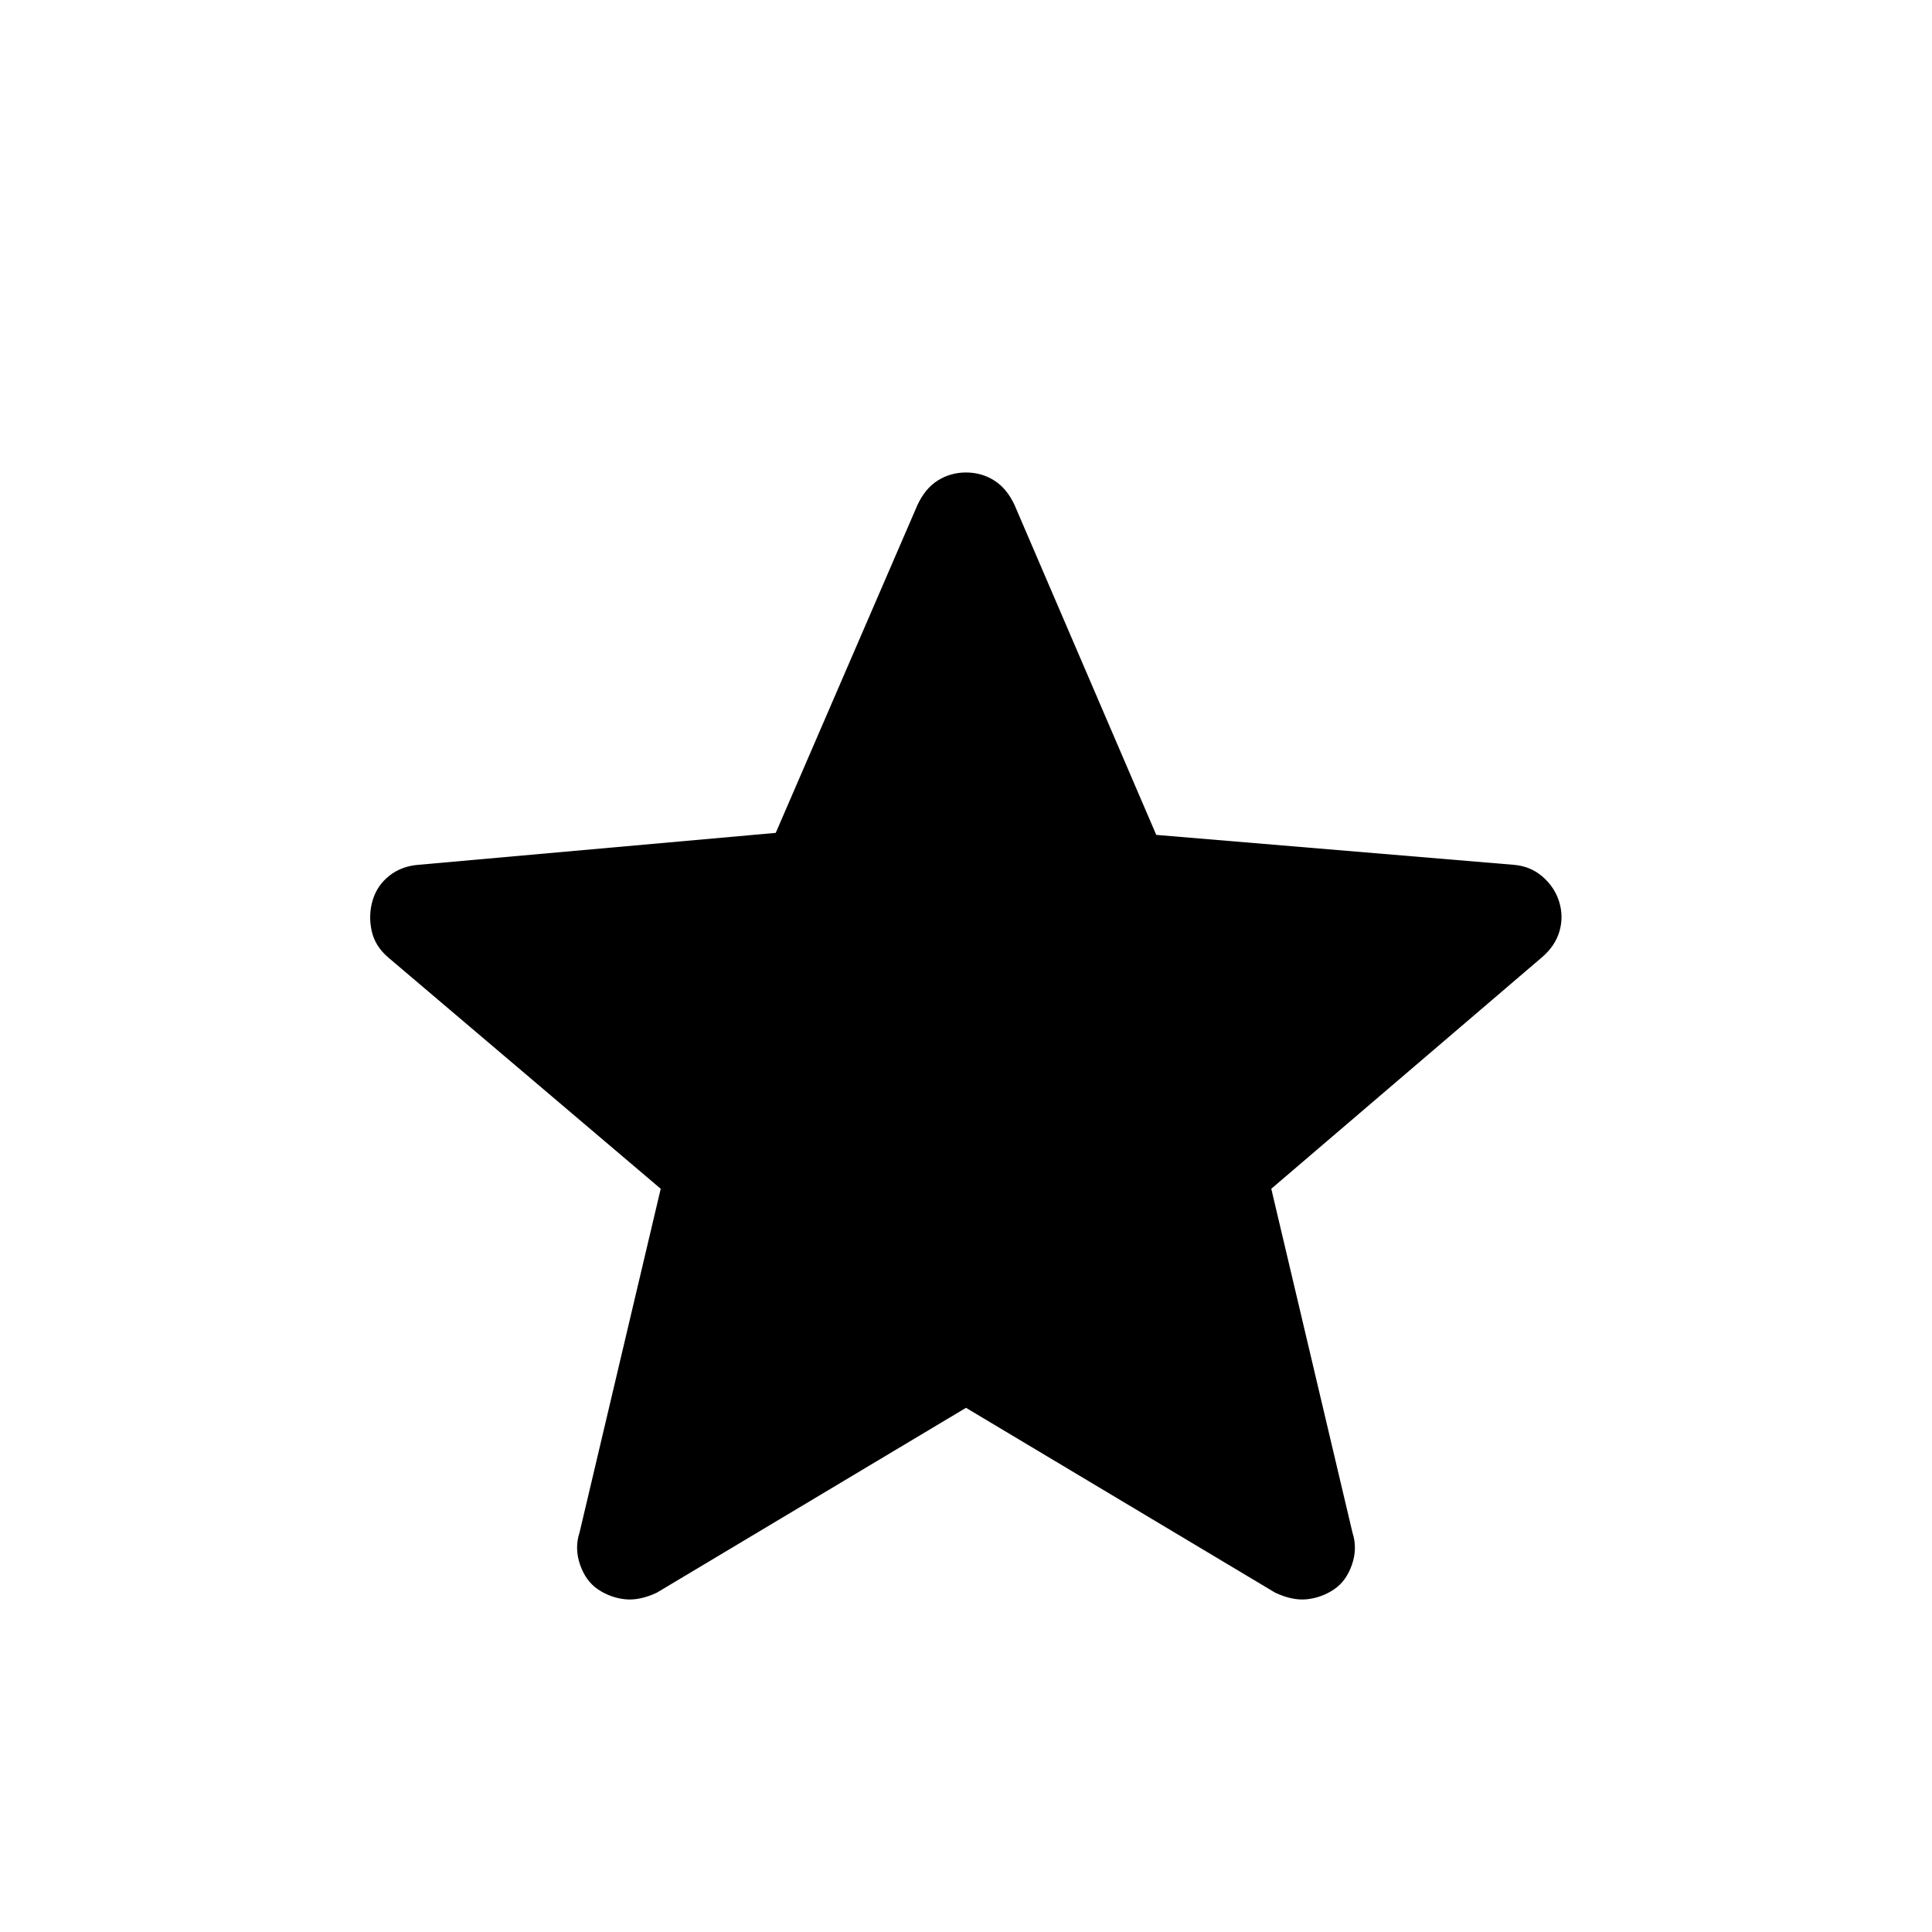 <svg xmlns="http://www.w3.org/2000/svg" height="20" viewBox="0 -960 960 960" width="20"><path d="m480-260.463-153.615 91.845q-8.692 4.077-15.922 3.27-7.231-.808-13.308-4.885-6.076-4.077-8.922-12.269-2.847-8.192-.231-16.115l40.307-170.691-135.384-114.923q-6.692-5.692-8.307-13.499-1.615-7.808.615-15.115 2.231-7.308 8.308-12.077t14.615-5.384l177.307-15.846 70.384-162.846q3.846-8.307 10.153-12.269 6.308-3.961 14-3.961t14 3.961q6.307 3.962 10.153 12.269l70.384 163.846 177.307 14.846q8.538.615 14.615 5.884t8.308 12.577q2.23 7.307.115 14.615-2.115 7.307-8.807 12.999L631.691-369.308l40.307 170.691q2.616 7.923-.231 16.115-2.846 8.192-8.922 12.269-6.077 4.077-13.308 4.885-7.23.807-15.922-3.27L480-260.463Z"/></svg>